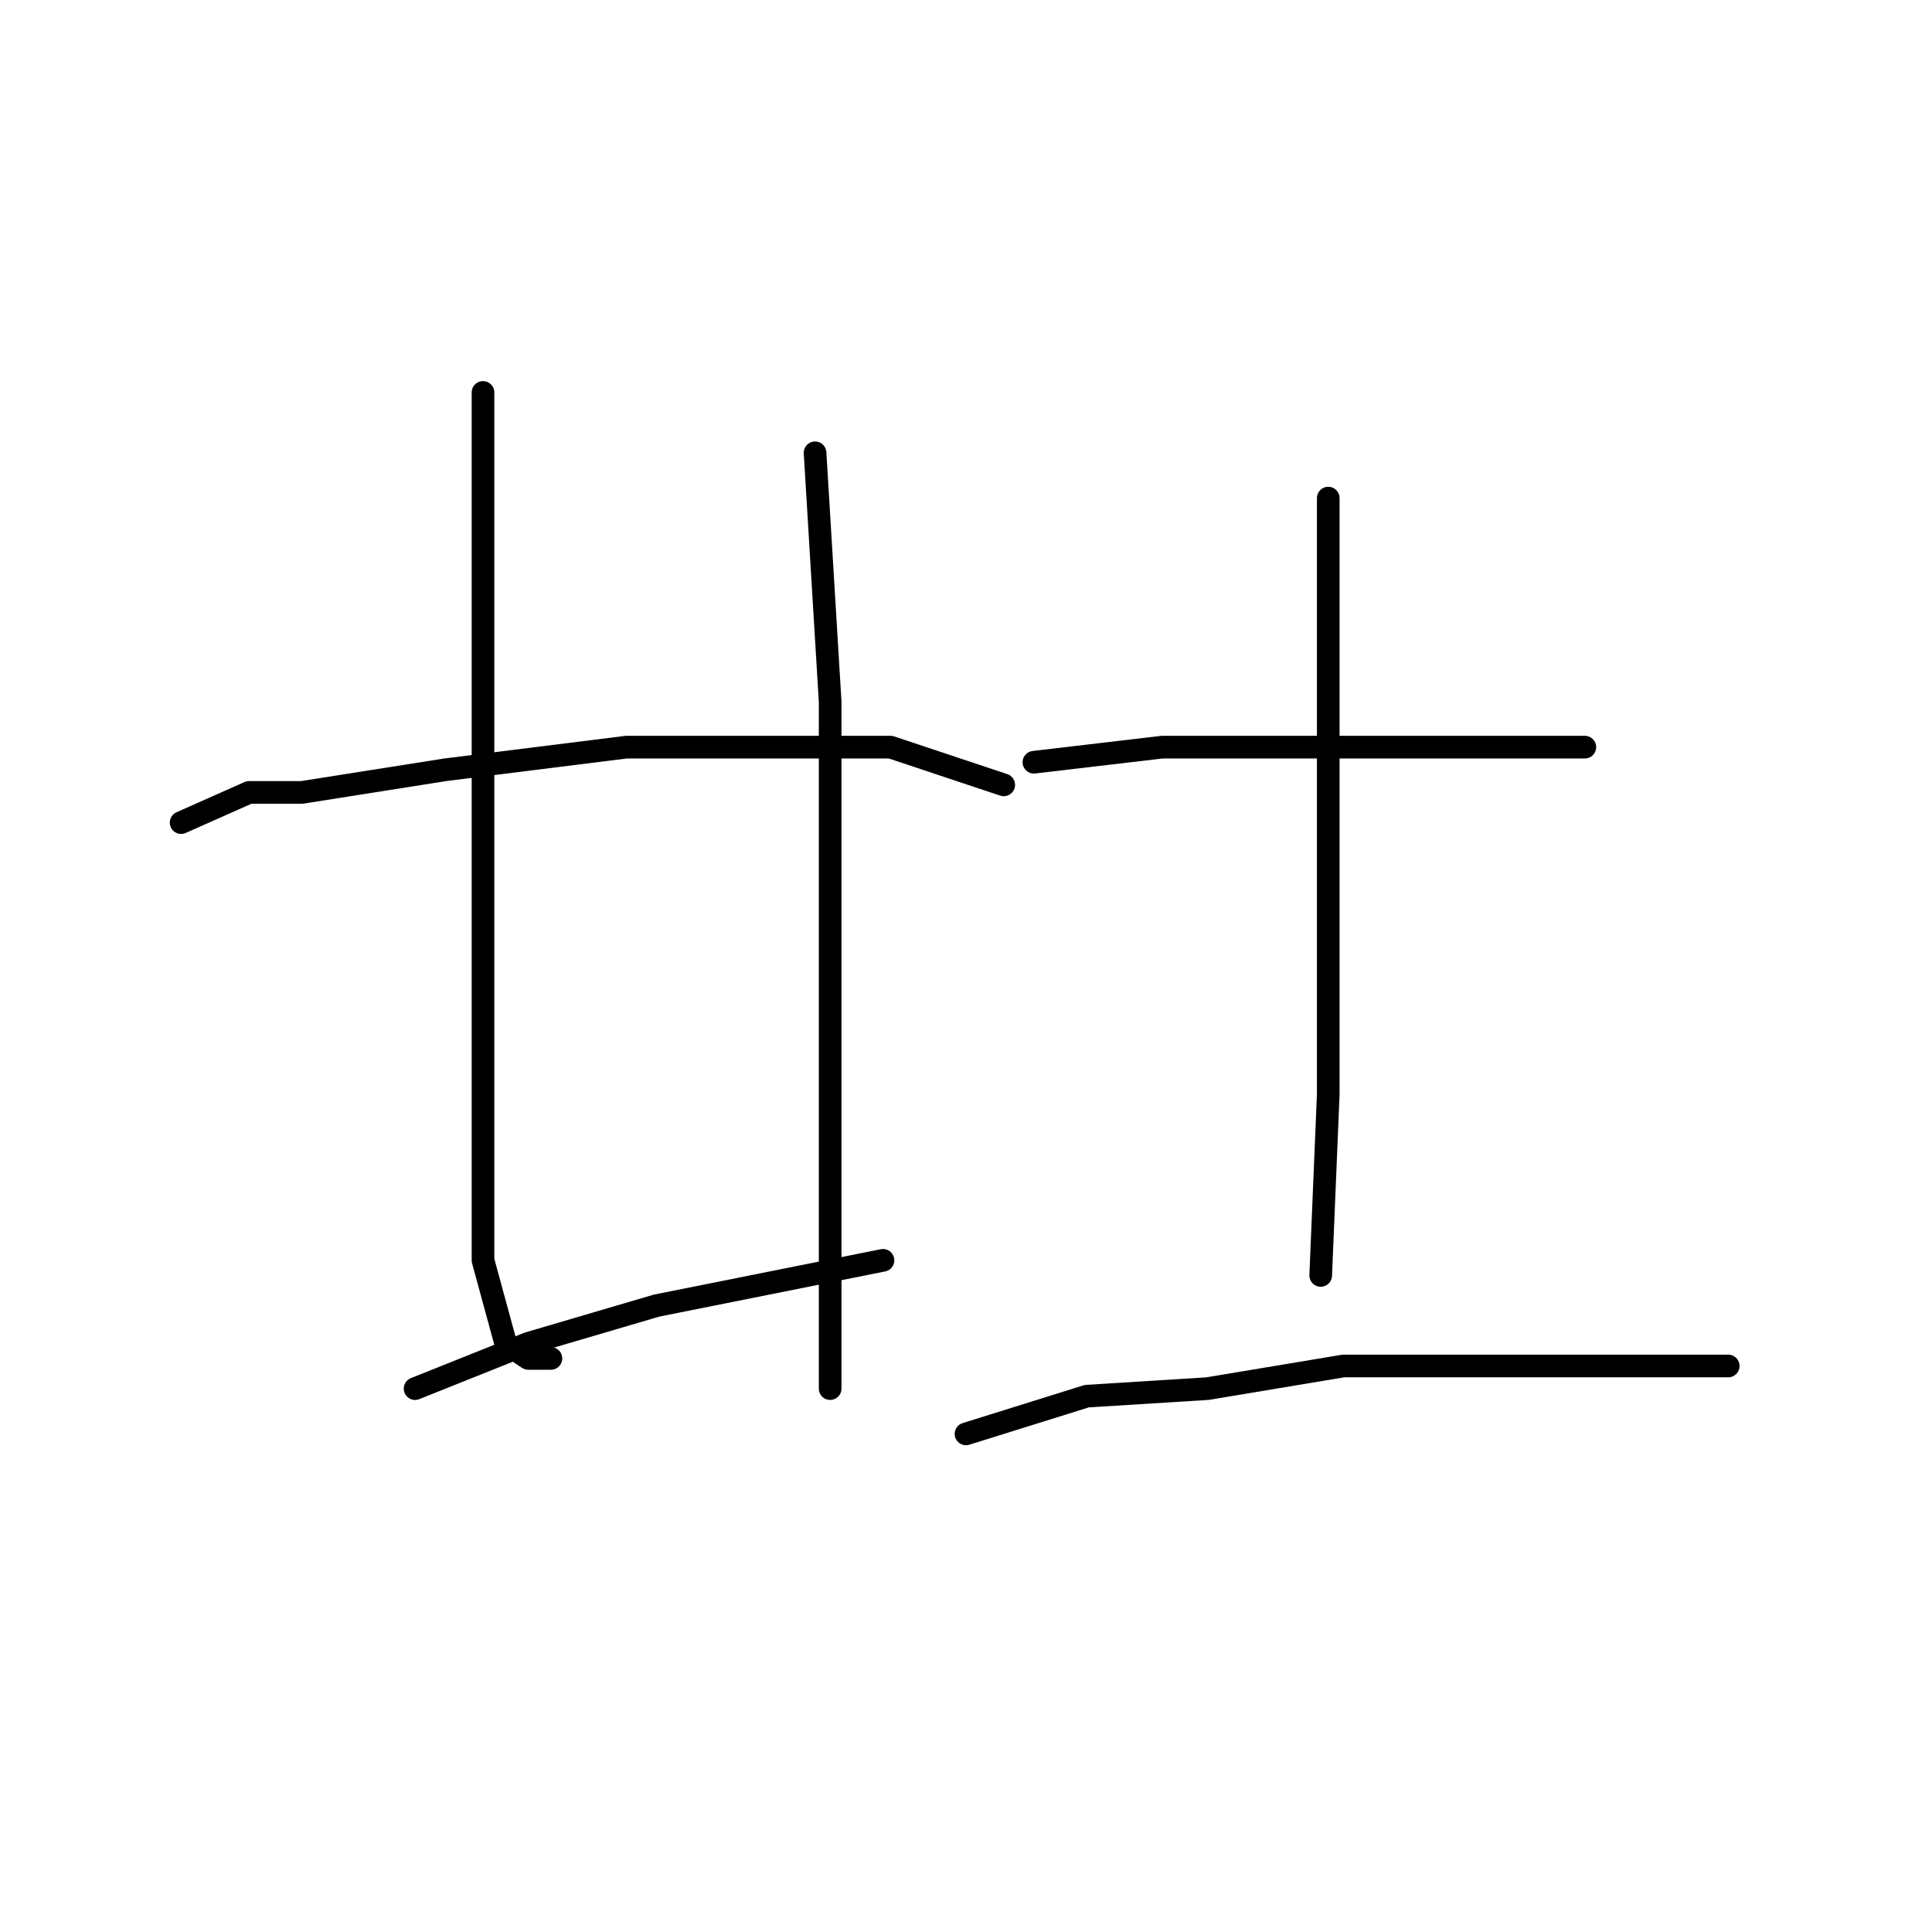<?xml version="1.0" standalone="no"?>
    <svg width="256" height="256" xmlns="http://www.w3.org/2000/svg" version="1.1">
    <polyline stroke="black" stroke-width="3" stroke-linecap="round" fill="transparent" stroke-linejoin="round" points="64 52 64 71 64 83 64 106 64 136 64 150 64 167 67 178 70 180 73 180 73 180 " />
        <polyline stroke="black" stroke-width="3" stroke-linecap="round" fill="transparent" stroke-linejoin="round" points="108 60 110 93 110 120 110 151 110 173 110 184 110 184 " />
        <polyline stroke="black" stroke-width="3" stroke-linecap="round" fill="transparent" stroke-linejoin="round" points="24 109 33 105 40 105 59 102 83 99 106 99 118 99 133 104 133 104 " />
        <polyline stroke="black" stroke-width="3" stroke-linecap="round" fill="transparent" stroke-linejoin="round" points="55 184 70 178 87 173 107 169 117 167 117 167 " />
        <polyline stroke="black" stroke-width="3" stroke-linecap="round" fill="transparent" stroke-linejoin="round" points="137 101 154 99 168 99 184 99 199 99 206 99 210 99 210 99 " />
        <polyline stroke="black" stroke-width="3" stroke-linecap="round" fill="transparent" stroke-linejoin="round" points="176 66 176 87 176 114 176 145 175 169 175 169 " />
        <polyline stroke="black" stroke-width="3" stroke-linecap="round" fill="transparent" stroke-linejoin="round" points="128 190 144 185 160 184 178 181 198 181 211 181 229 181 229 181 " />
        </svg>